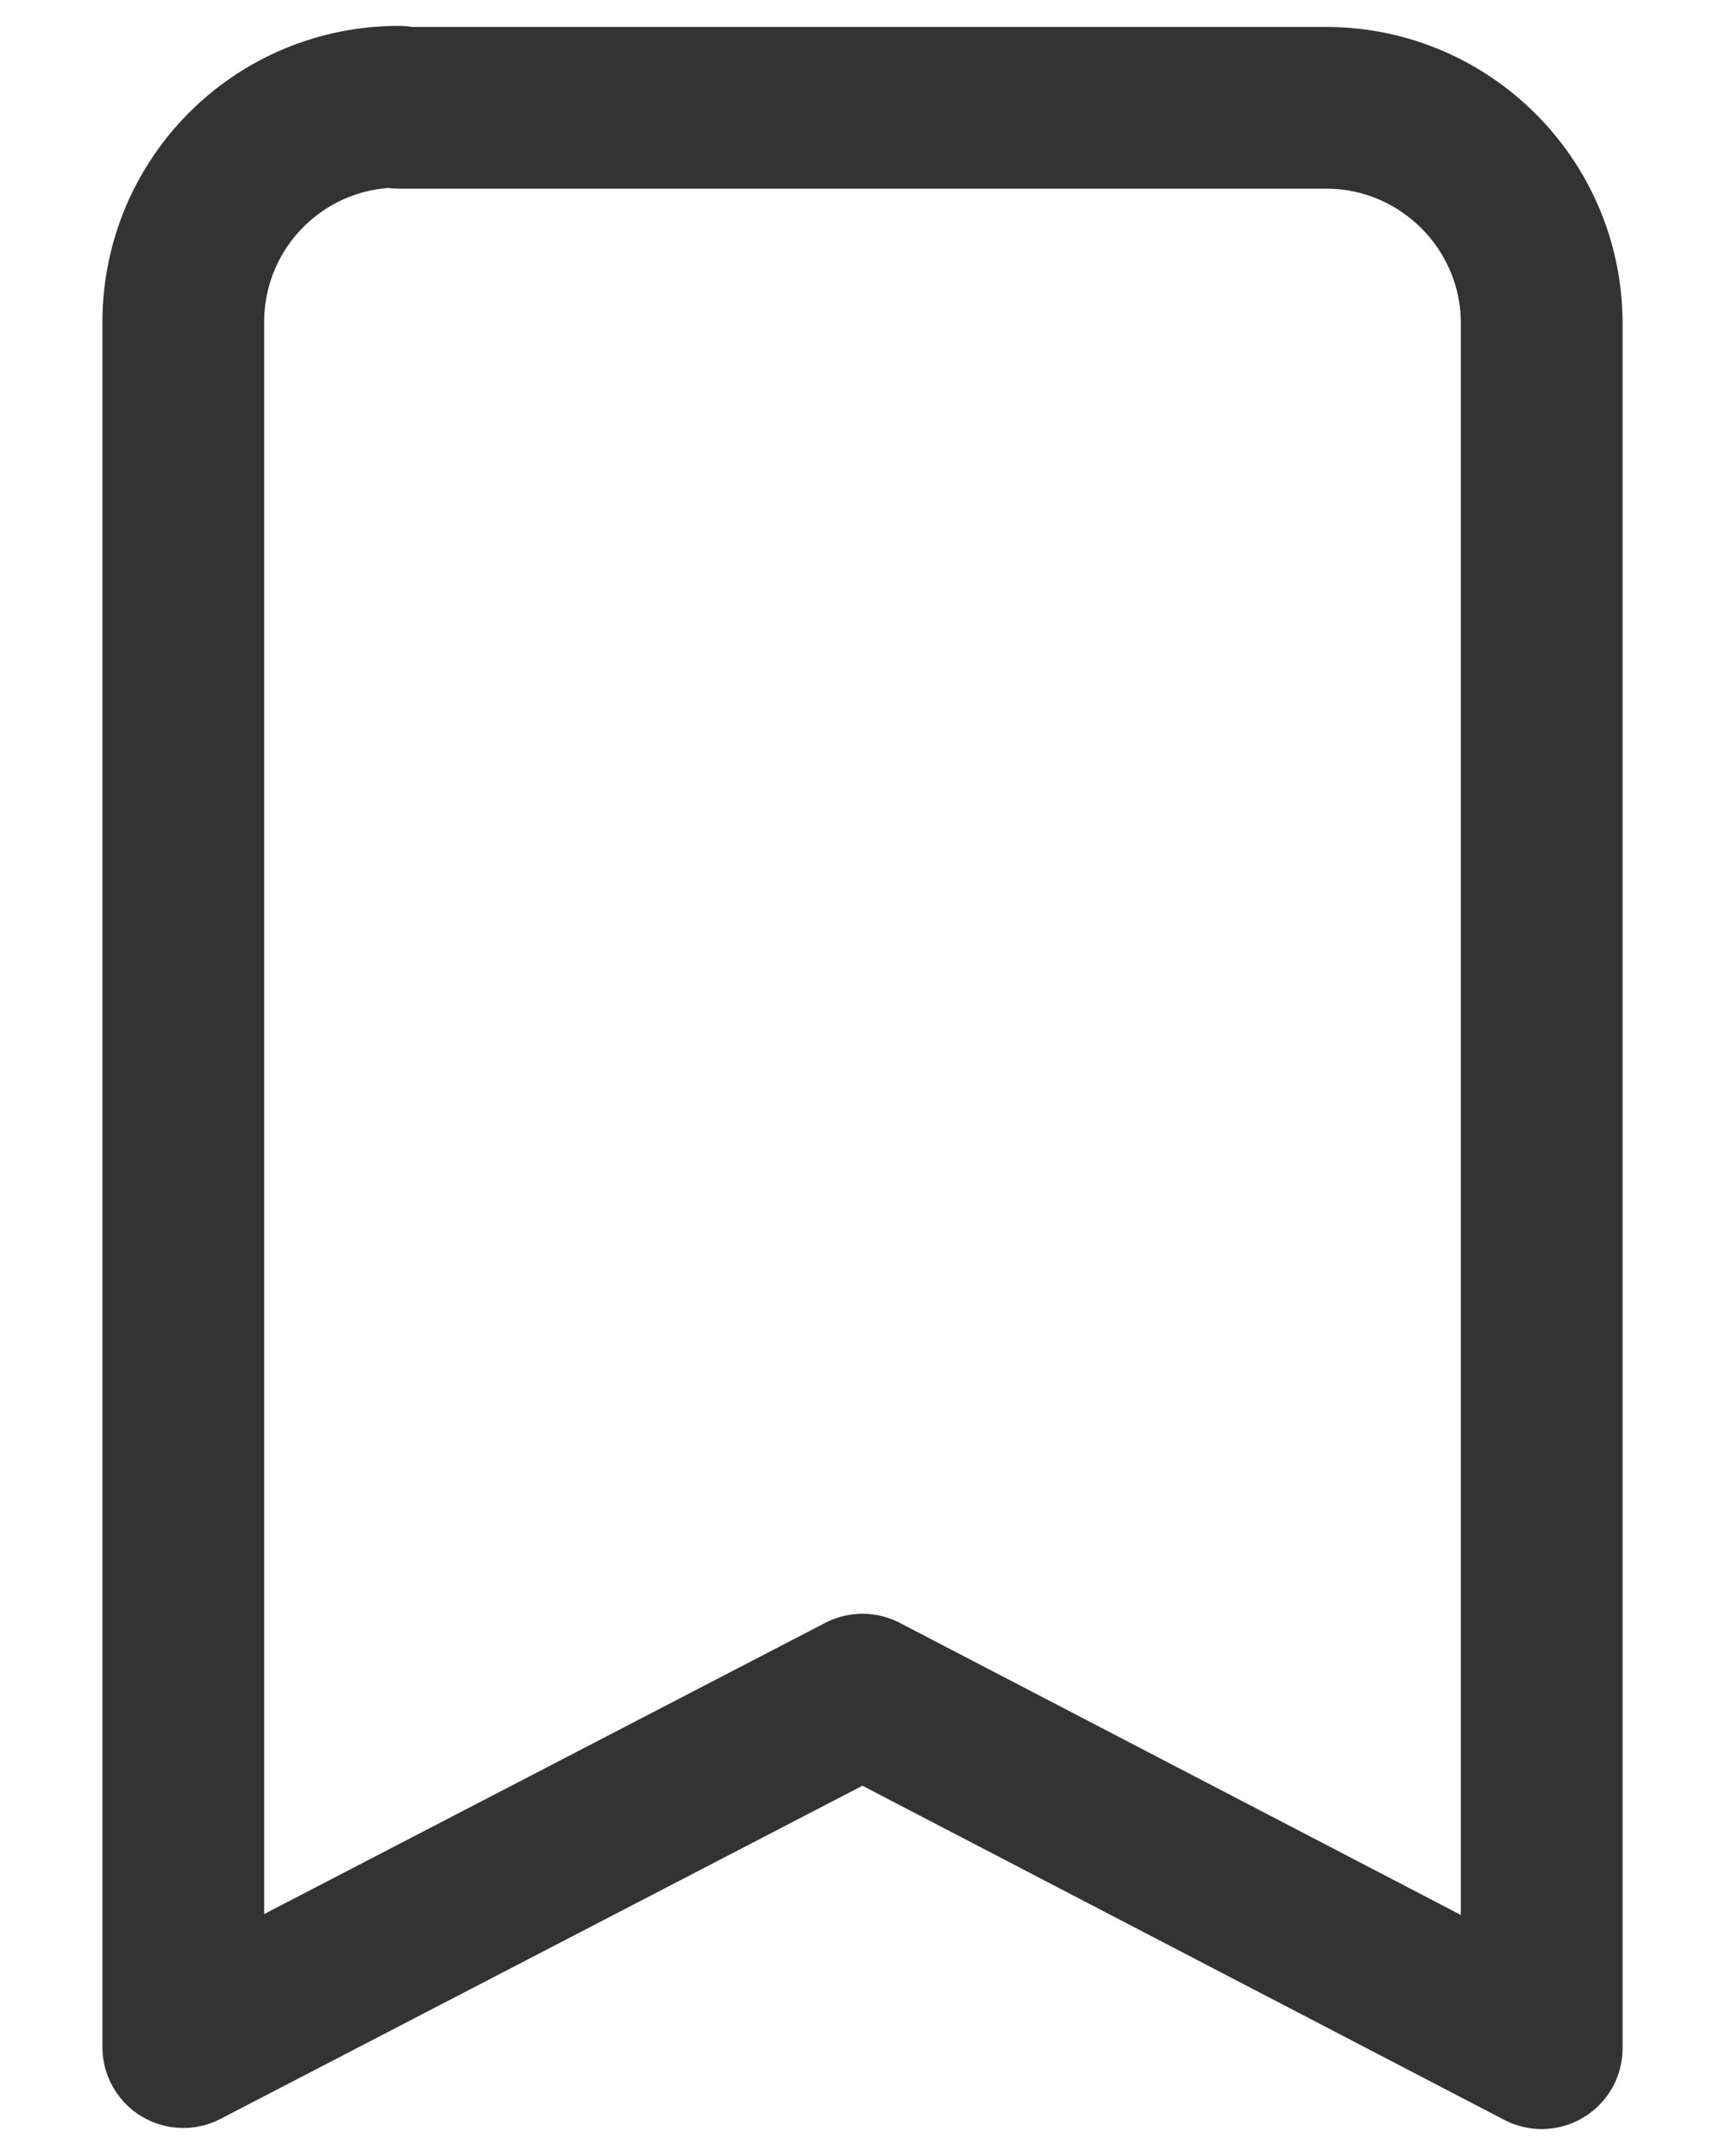 <svg width="16" height="20" viewBox="0 0 16 20" fill="none" xmlns="http://www.w3.org/2000/svg">
<path d="M3.7 1H12.3C13.4 1 14.3 1.895 14.3 3V19L8 15.72L1.7 18.99V2.99C1.7 1.885 2.59 0.99 3.7 0.99V1Z" stroke="#333333" stroke-width="1.5" stroke-linecap="round" stroke-linejoin="round"/>
</svg>
